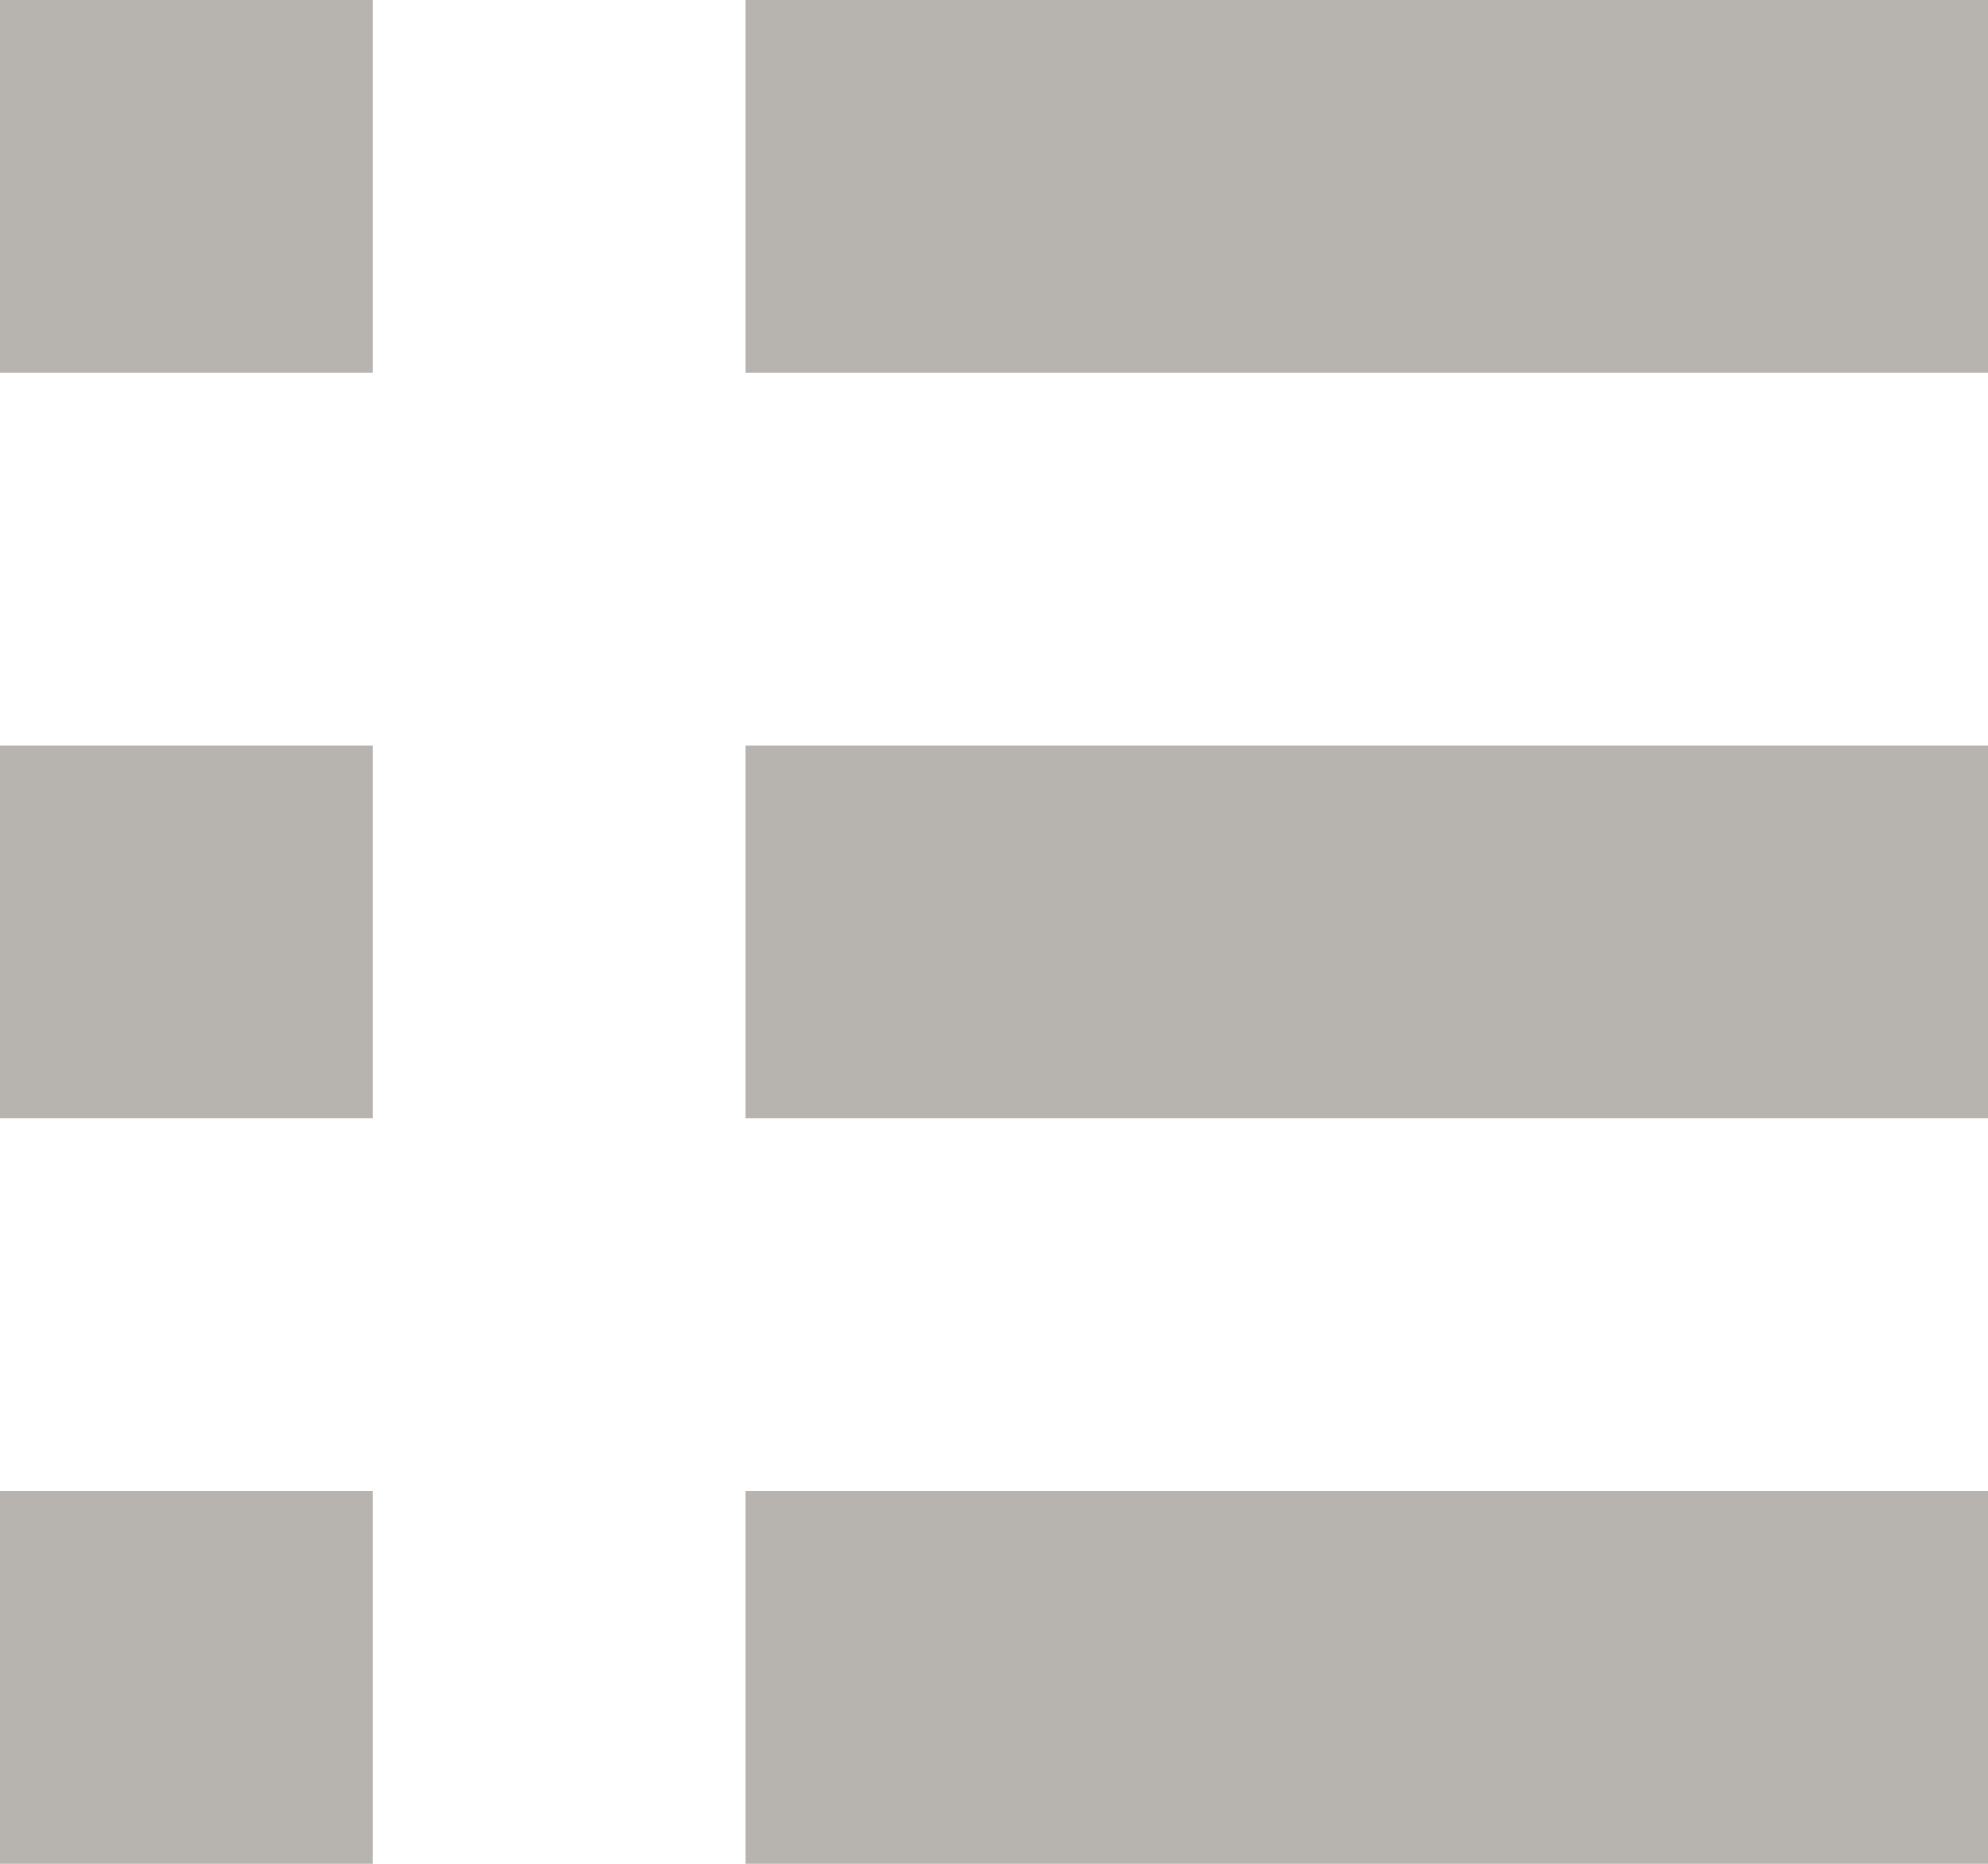 <svg width="16px" height="15px" viewBox="0 0 16 15" version="1.1" xmlns="http://www.w3.org/2000/svg" fill="#B7B4B0">
    <path d="M0,0 L3,0 L3,3 L0,3 L0,0 Z M6,0 L16,0 L16,3 L6,3 L6,0 Z M0,6 L3,6 L3,9 L0,9 L0,6 Z M6,6 L16,6 L16,9 L6,9 L6,6 Z M0,12 L3,12 L3,15 L0,15 L0,12 Z M6,12 L16,12 L16,15 L6,15 L6,12 Z" id="Combined-Shape"></path>
</svg>
